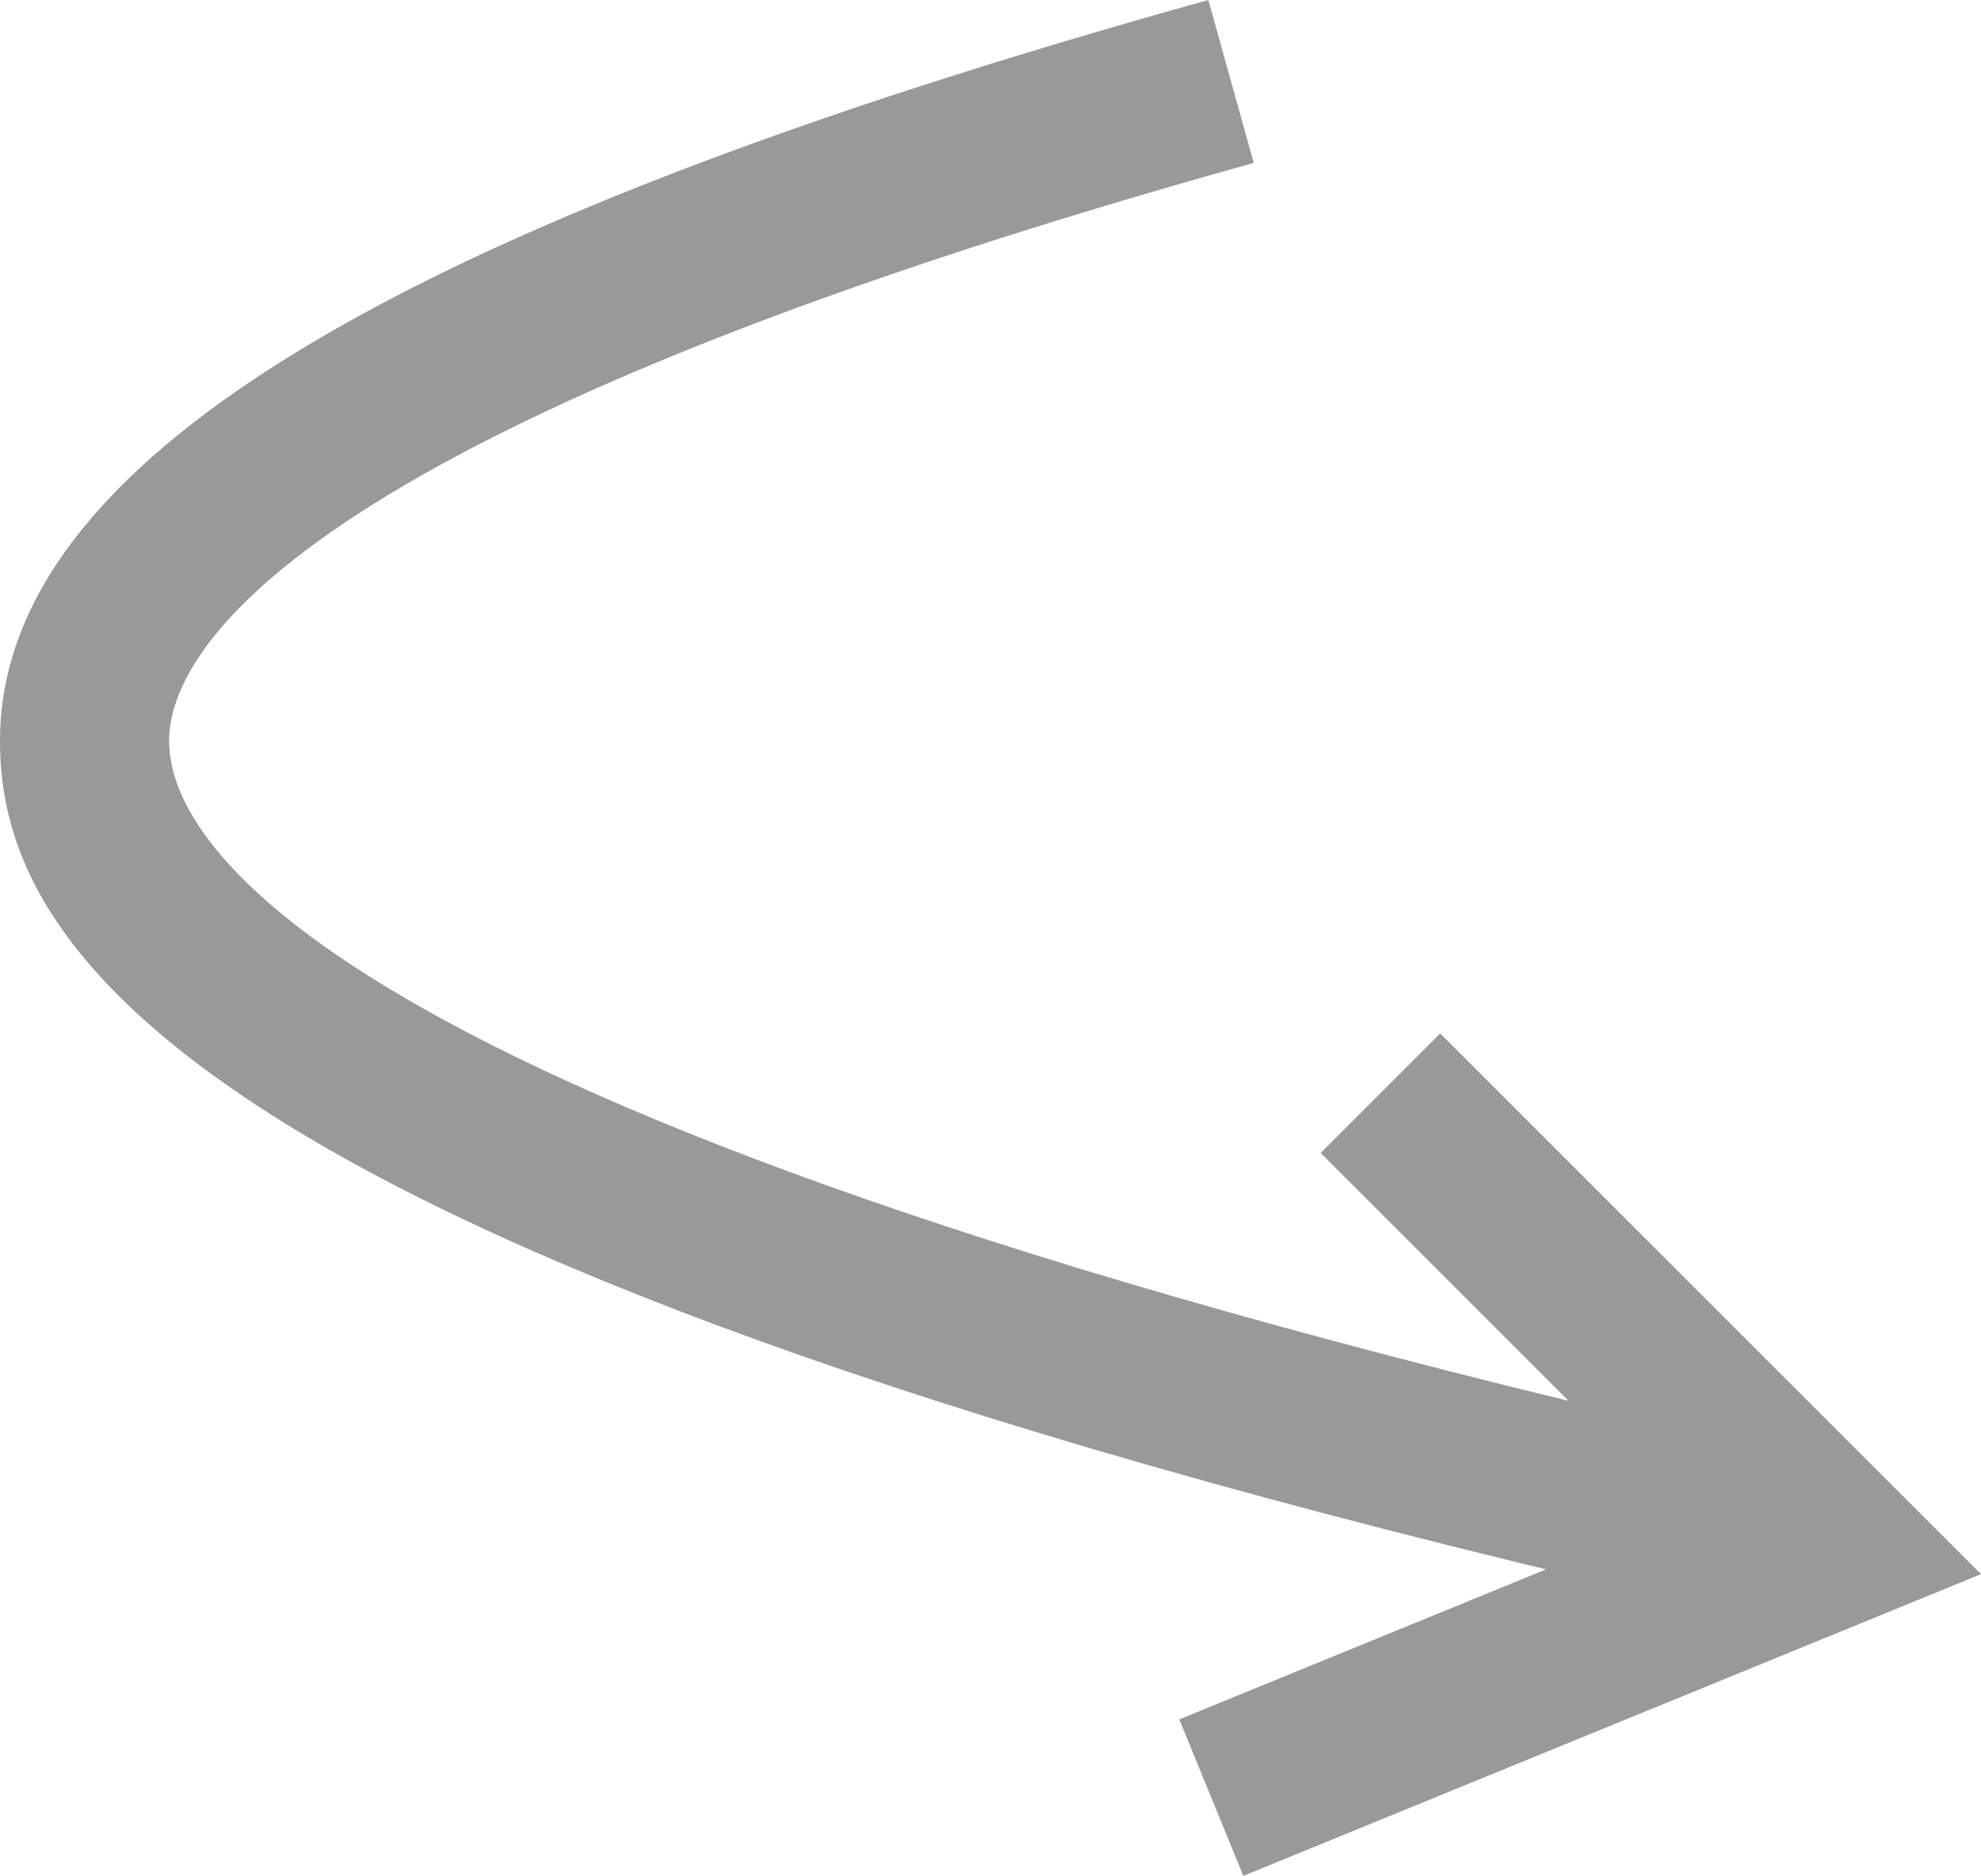<svg xmlns="http://www.w3.org/2000/svg" width="35.146" height="33.288" viewBox="0 0 35.146 33.288">
    <g transform="translate(-6061.831 -3374.233)">
        <g>
            <path d="M6083.89,3407.521l-1.137-2.777,8.913-3.646-6.405-6.405,2.121-2.121,9.595,9.595Z" fill="#999"/>
        </g>
        <g>
            <path d="M6092.416,3402.82c-27.414-6.215-30.585-11.787-30.585-15.437,0-4.9,6.812-9.08,21.438-13.15l.805,2.891c-17.368,4.832-19.243,8.784-19.243,10.259,0,1.837,2.753,6.732,28.249,12.511Z" fill="#999"/>
        </g>
    </g>
</svg>
